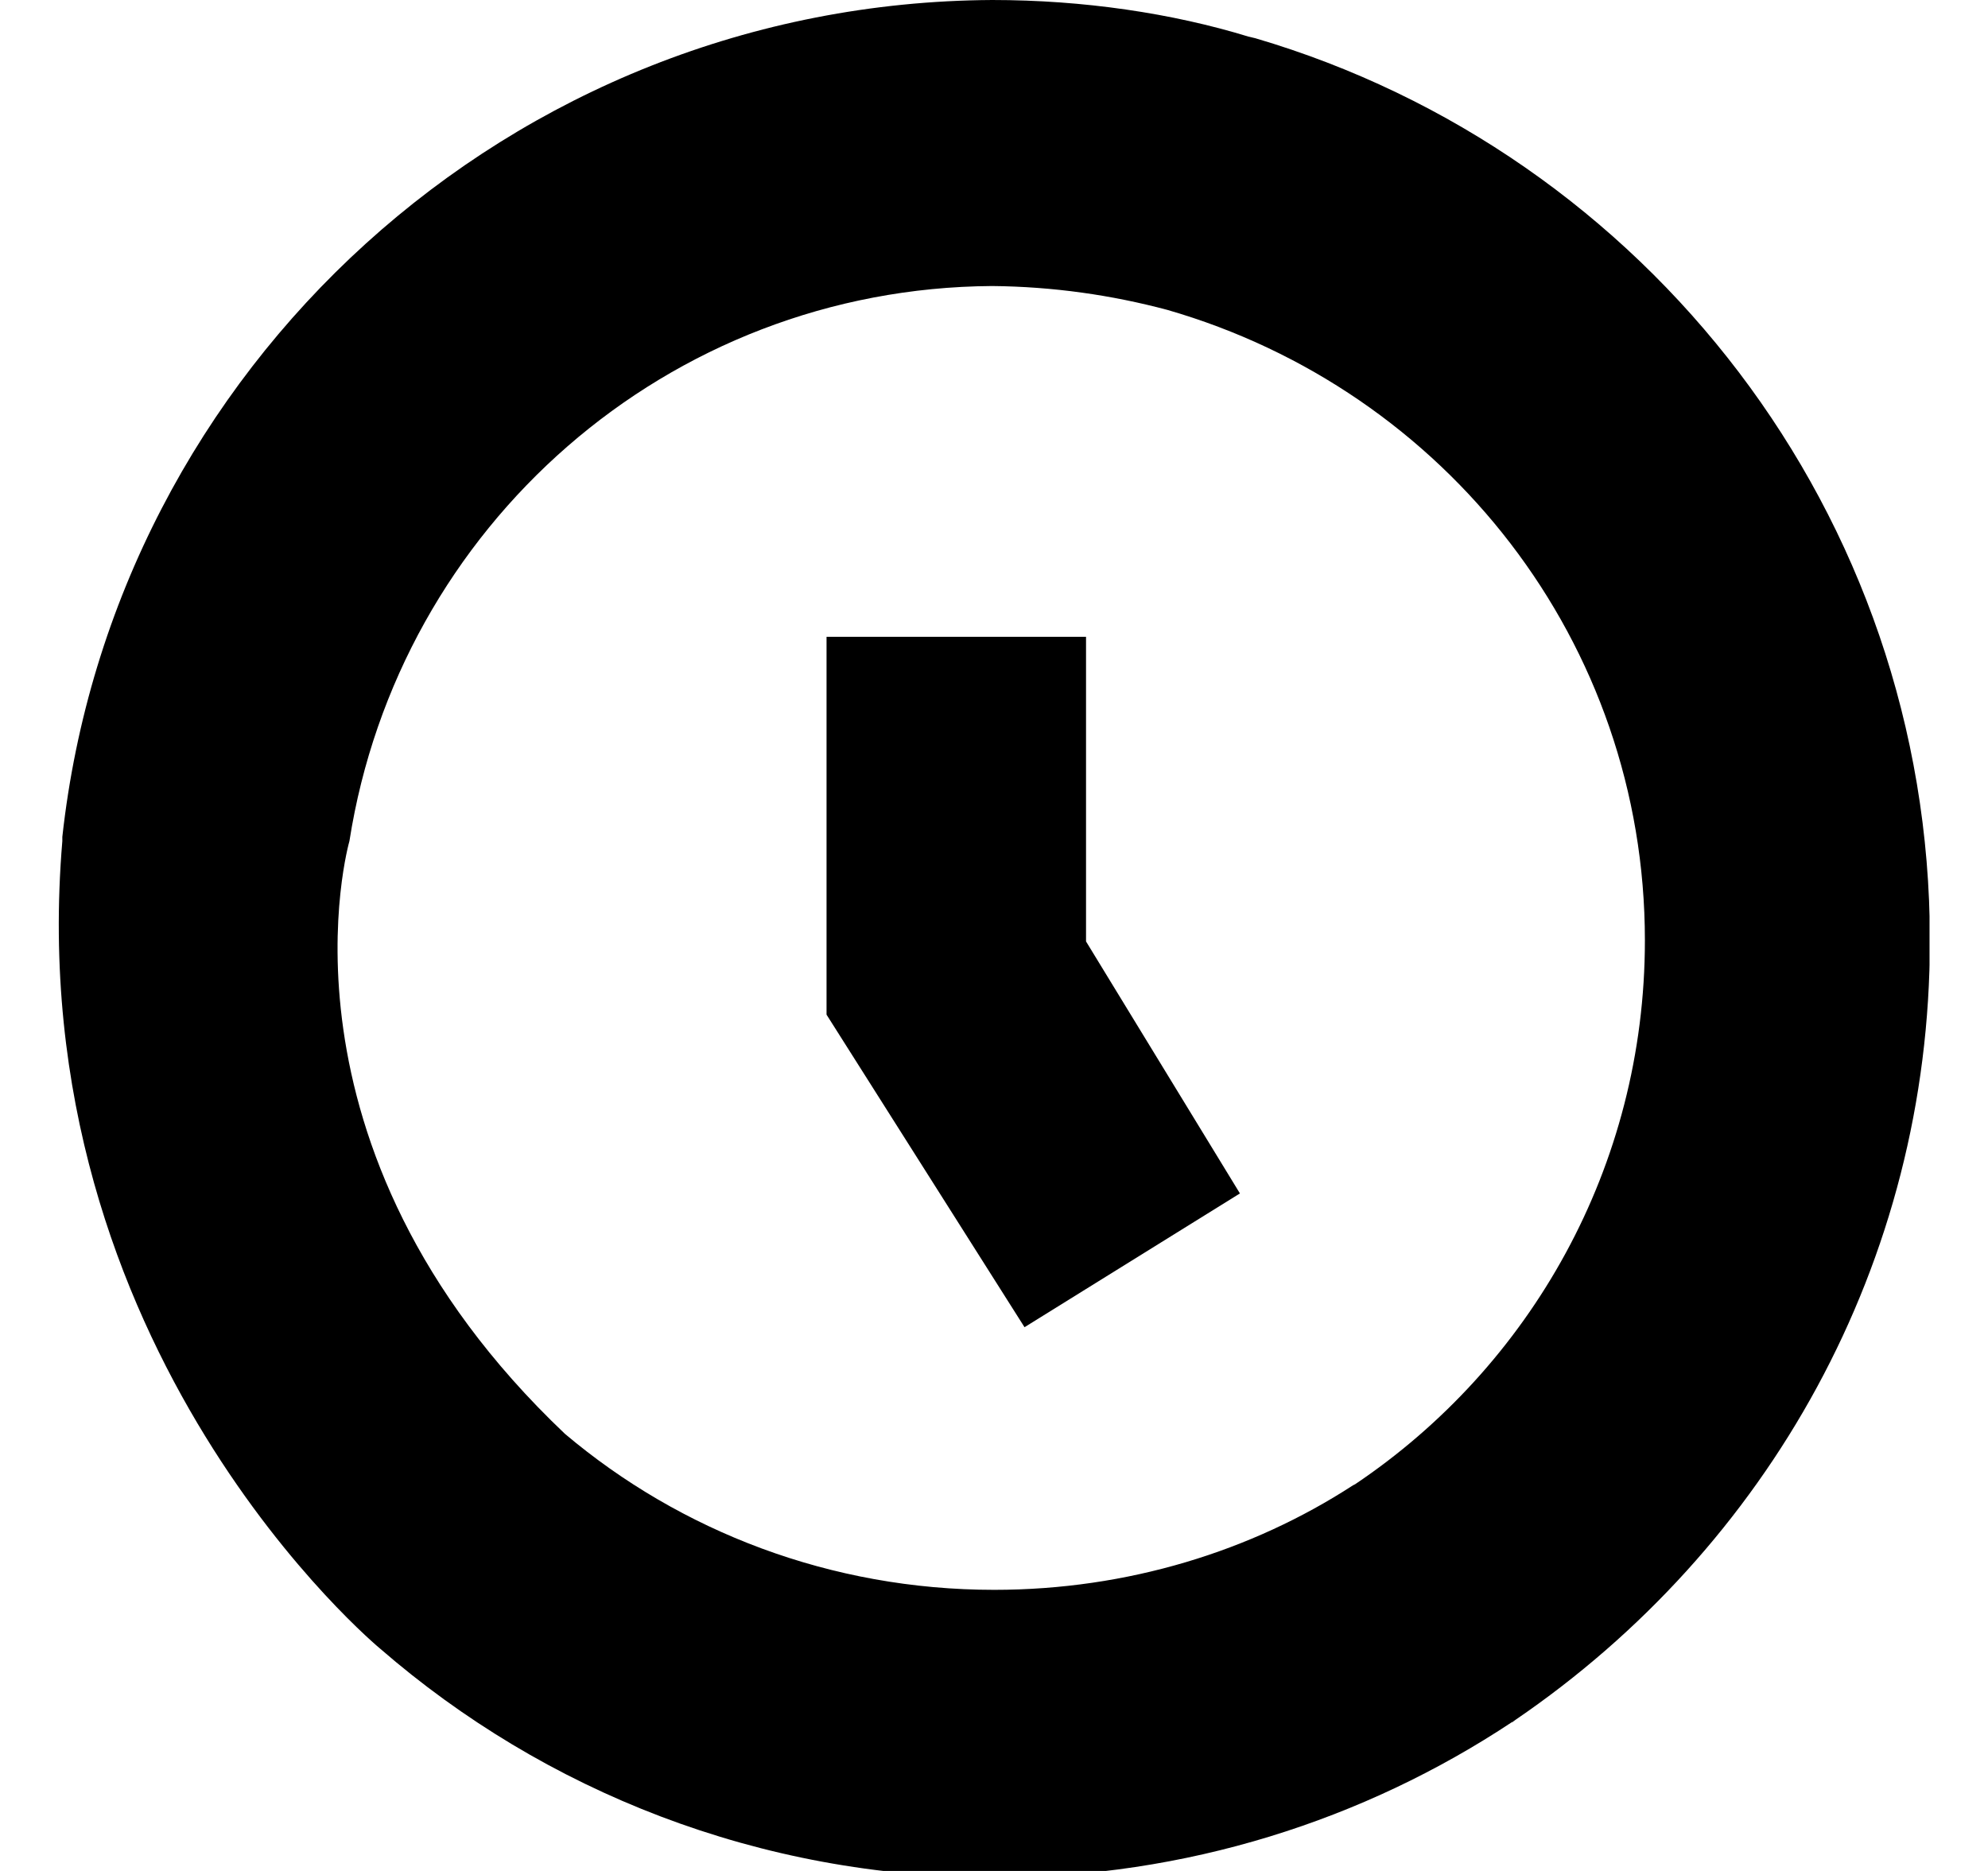 <svg width="17" height="16" viewBox="0 0 17 16" fill="none" xmlns="http://www.w3.org/2000/svg">
<g clip-path="url(#clip0_18_56)">
<path d="M12.927 14.731L12.959 14.713C12.959 14.713 12.941 14.722 12.931 14.726L12.927 14.731Z" fill="black"/>
<path d="M10.735 0.327L10.676 0.313C10.023 0.113 9.265 0 8.484 0C4.364 0.023 0.974 3.145 0.533 7.157V7.193C0.166 11.554 3.252 14.1 3.252 14.1C4.654 15.316 6.492 16.056 8.507 16.056C10.14 16.056 11.665 15.566 12.931 14.726C12.941 14.722 12.95 14.713 12.959 14.708C15.114 13.238 16.503 10.805 16.503 8.042C16.503 4.393 14.07 1.307 10.735 0.327ZM11.588 12.693L11.57 12.702C10.703 13.265 9.641 13.596 8.502 13.596C7.105 13.596 5.82 13.097 4.831 12.262C2.235 9.798 2.988 7.193 2.988 7.193C3.41 4.502 5.707 2.464 8.484 2.446C9.006 2.451 9.505 2.523 9.982 2.65C12.36 3.336 14.066 5.491 14.066 8.042C14.066 9.979 13.086 11.686 11.588 12.693Z" fill="black"/>
<path d="M9.287 5.446H7.068V8.677L8.761 11.35L10.603 10.206L9.287 8.051V5.446Z" fill="black"/>
</g>
<defs>
<clipPath id="clip0_18_56">
<rect width="16" height="16" fill="white" transform="translate(0.5)"/>
</clipPath>
</defs>
</svg>
